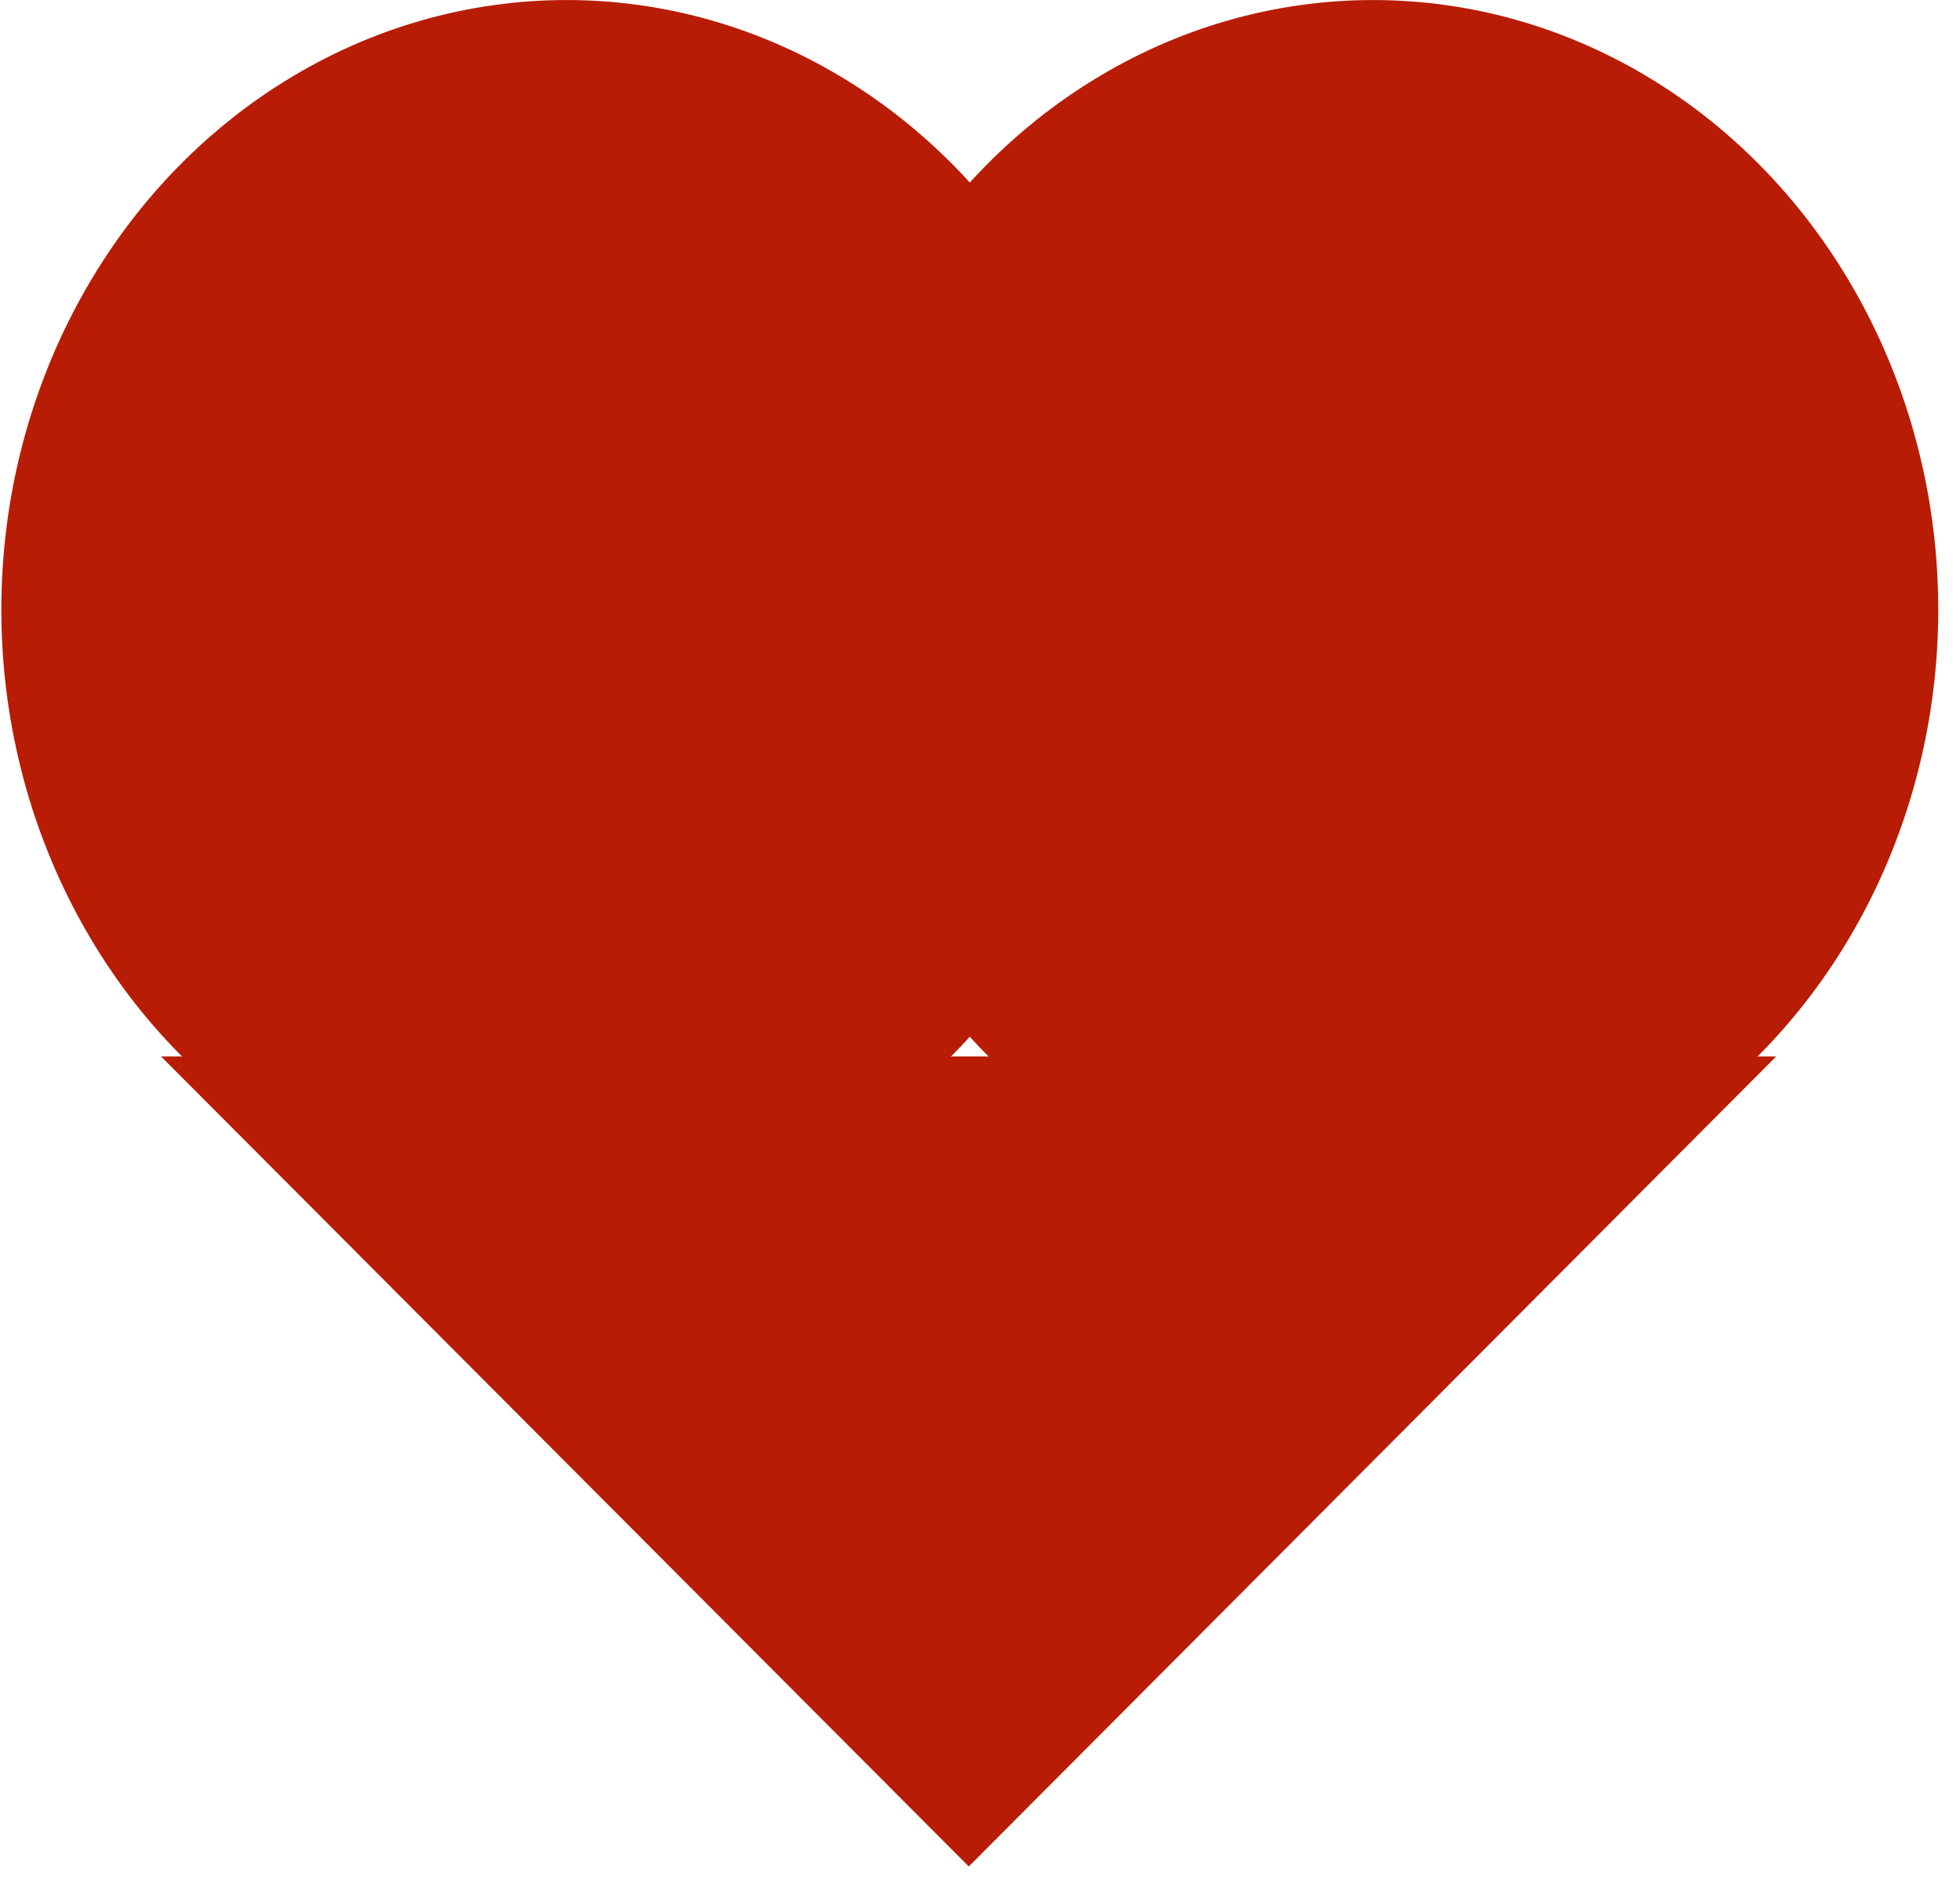 <?xml version="1.0" encoding="UTF-8" standalone="no"?>
<!DOCTYPE svg PUBLIC "-//W3C//DTD SVG 1.1//EN" "http://www.w3.org/Graphics/SVG/1.1/DTD/svg11.dtd">
<svg width="100%" height="100%" viewBox="0 0 51 49" version="1.1" xmlns="http://www.w3.org/2000/svg" xmlns:xlink="http://www.w3.org/1999/xlink" xml:space="preserve" xmlns:serif="http://www.serif.com/" style="fill-rule:evenodd;clip-rule:evenodd;stroke-linejoin:round;stroke-miterlimit:2;">
    <g transform="matrix(1,0,0,1,-7267.82,-767.744)">
        <g transform="matrix(1,0,0,1,6494.15,-382.245)">
            <g id="Heart" transform="matrix(0.927,0,0,1,51.826,-31.496)">
                <g transform="matrix(0.899,6.01708e-17,-6.29941e-17,-0.418,-6186.63,1821.1)">
                    <path d="M7778.1,1413.98L7803.31,1464.41L7752.88,1464.41L7778.1,1413.98Z" style="fill:rgb(184,28,5);"/>
                </g>
                <g transform="matrix(1,0,0,1,-6967.64,-210.72)">
                    <circle cx="7762.23" cy="1408.07" r="15.864" style="fill:rgb(184,28,5);"/>
                </g>
                <g transform="matrix(1,0,0,1,-6945,-210.72)">
                    <circle cx="7762.23" cy="1408.07" r="15.864" style="fill:rgb(184,28,5);"/>
                </g>
            </g>
        </g>
    </g>
</svg>
